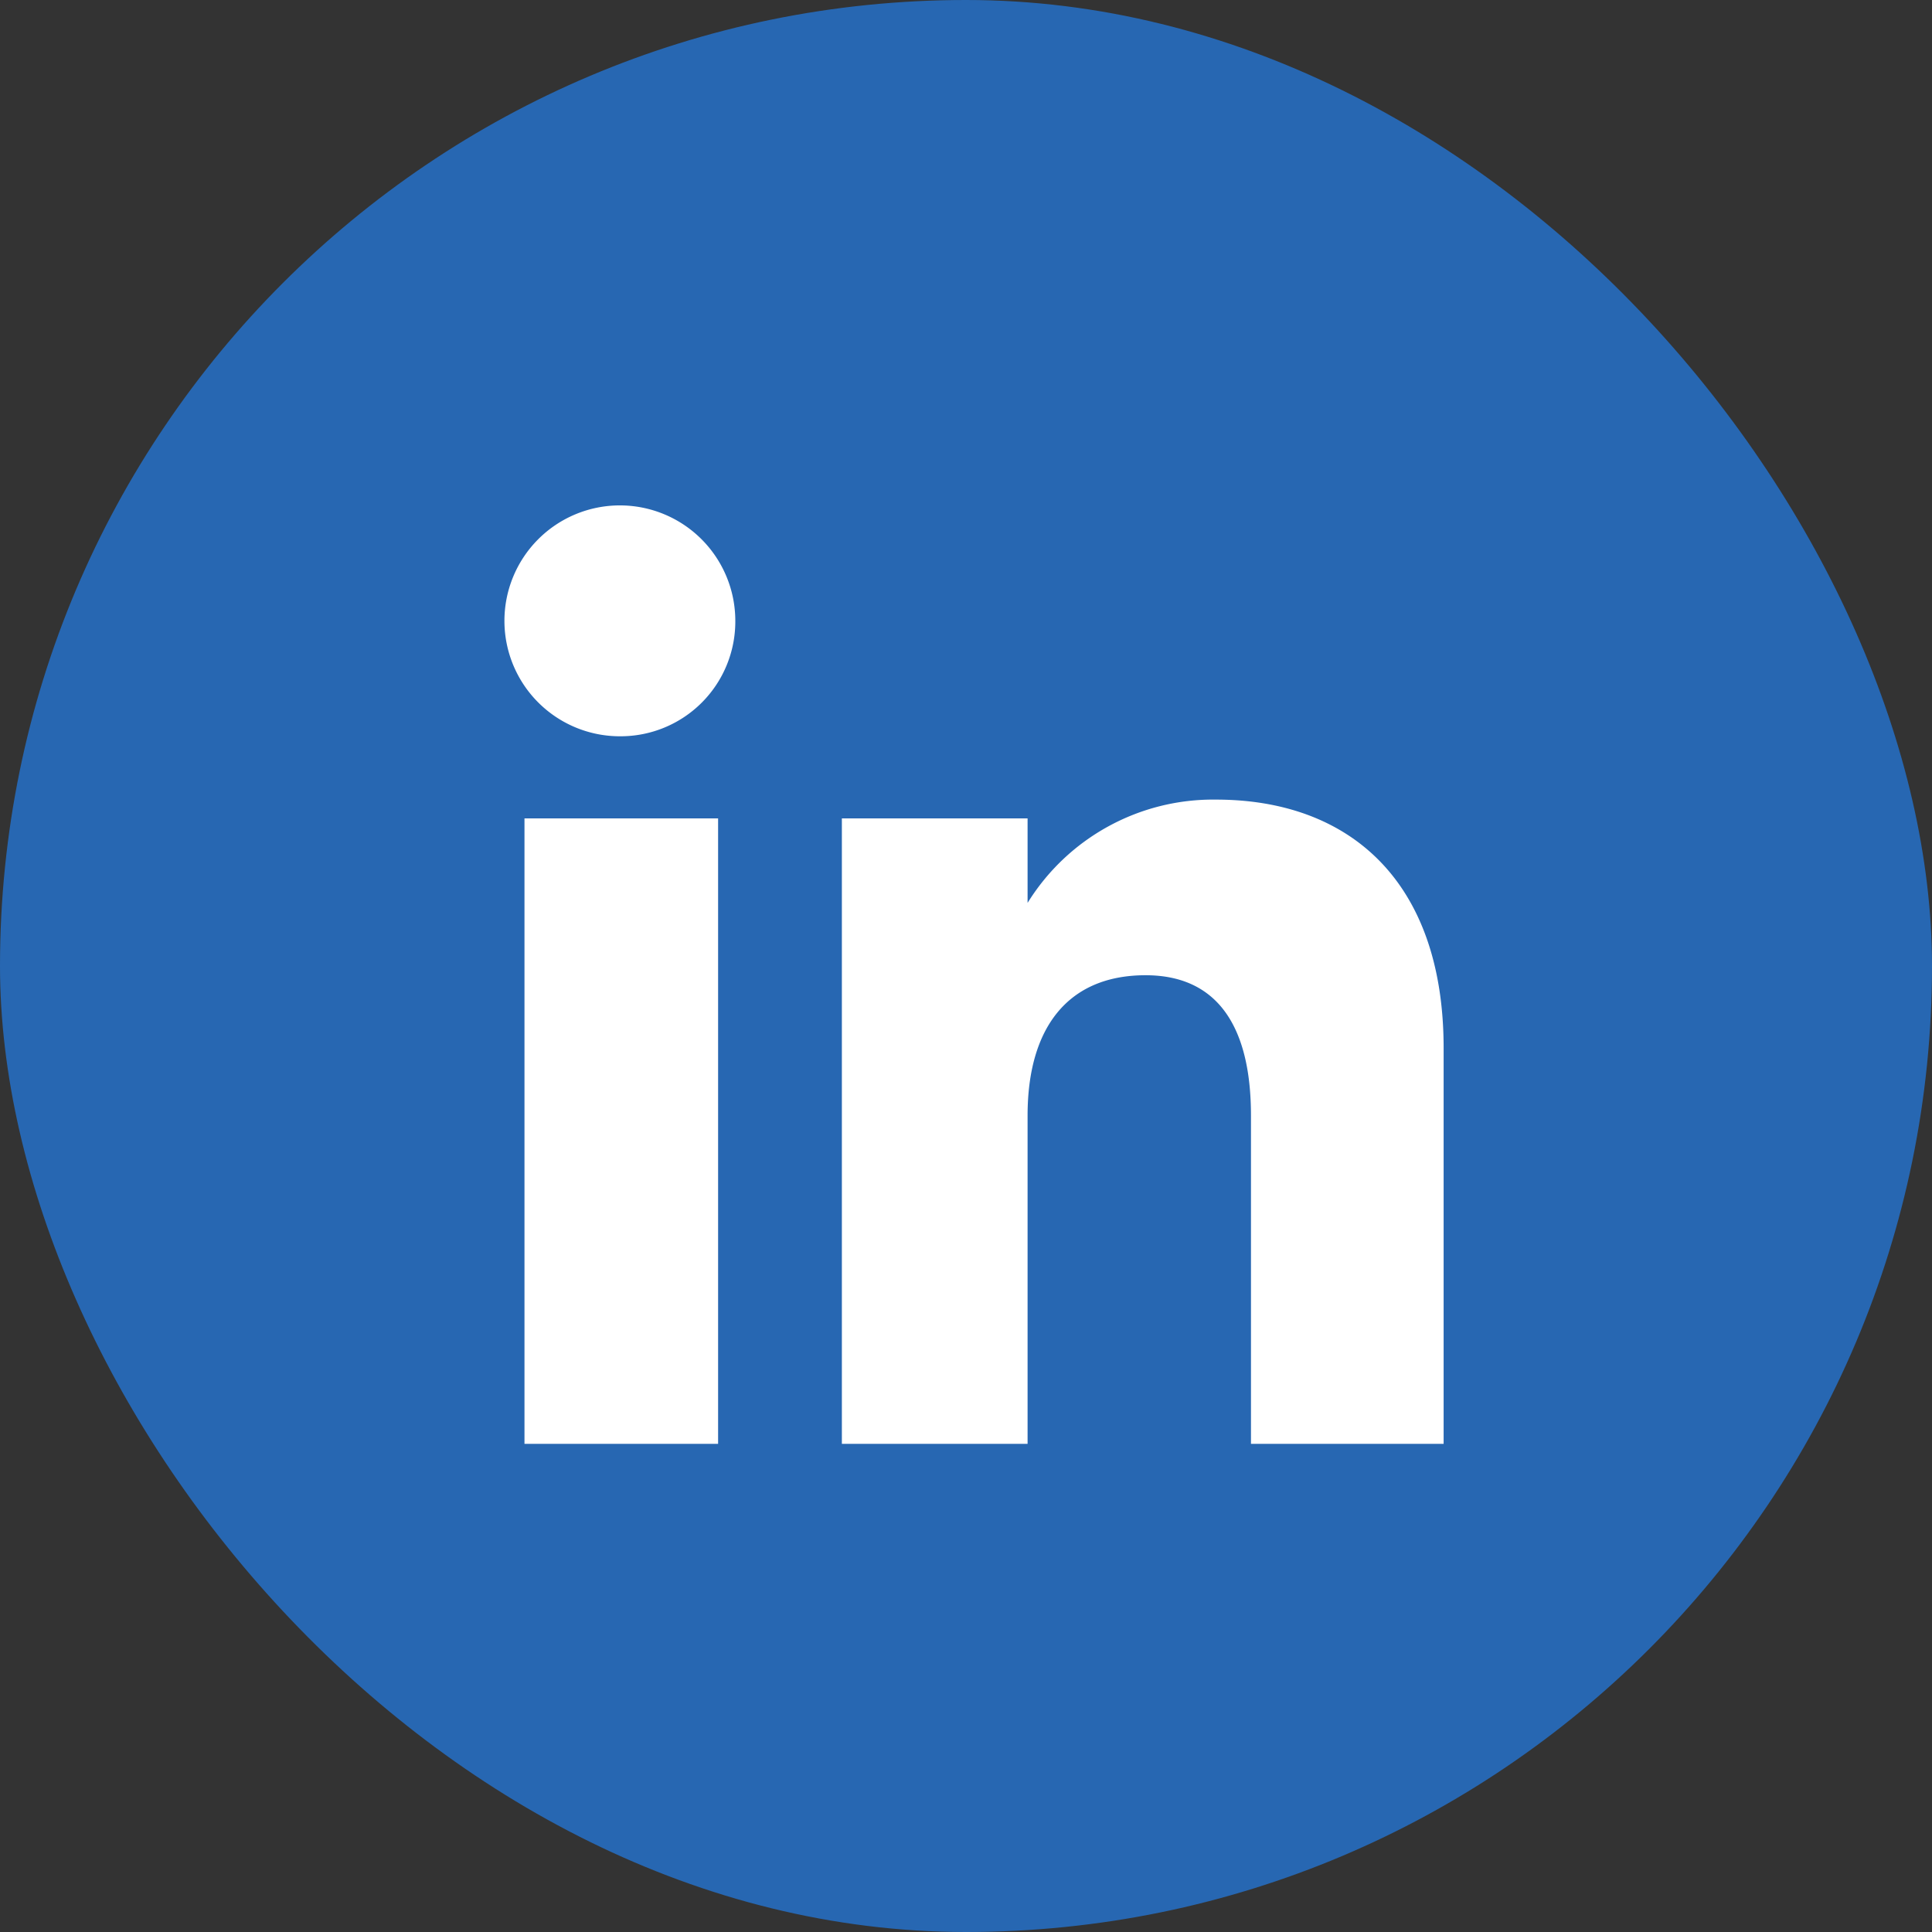 <svg xmlns="http://www.w3.org/2000/svg" width="32" height="32" viewBox="0 0 32 32"><rect x="0" y="0" width="32" height="32" fill="#333333" stroke="none"/><defs><style>.a{fill:#2767b2;}.b{fill:#fff;}</style></defs><g transform="translate(-558.709 0.291)"><rect class="a" width="32" height="32" rx="16" transform="translate(558.709 -0.291)"/><path class="b" d="M579.515,32.52h-3.207V22.16h3.207ZM577.9,20.8a1.912,1.912,0,1,1,1.9-1.912A1.9,1.9,0,0,1,577.9,20.8ZM591.532,32.52h-3.191V27.082c0-1.491-.567-2.324-1.746-2.324-1.284,0-1.954.867-1.954,2.324V32.52h-3.076V22.16h3.076v1.4a3.613,3.613,0,0,1,3.122-1.711c2.2,0,3.769,1.341,3.769,4.116v6.56Z" transform="translate(-8.912 -8.896)"/></g></svg>